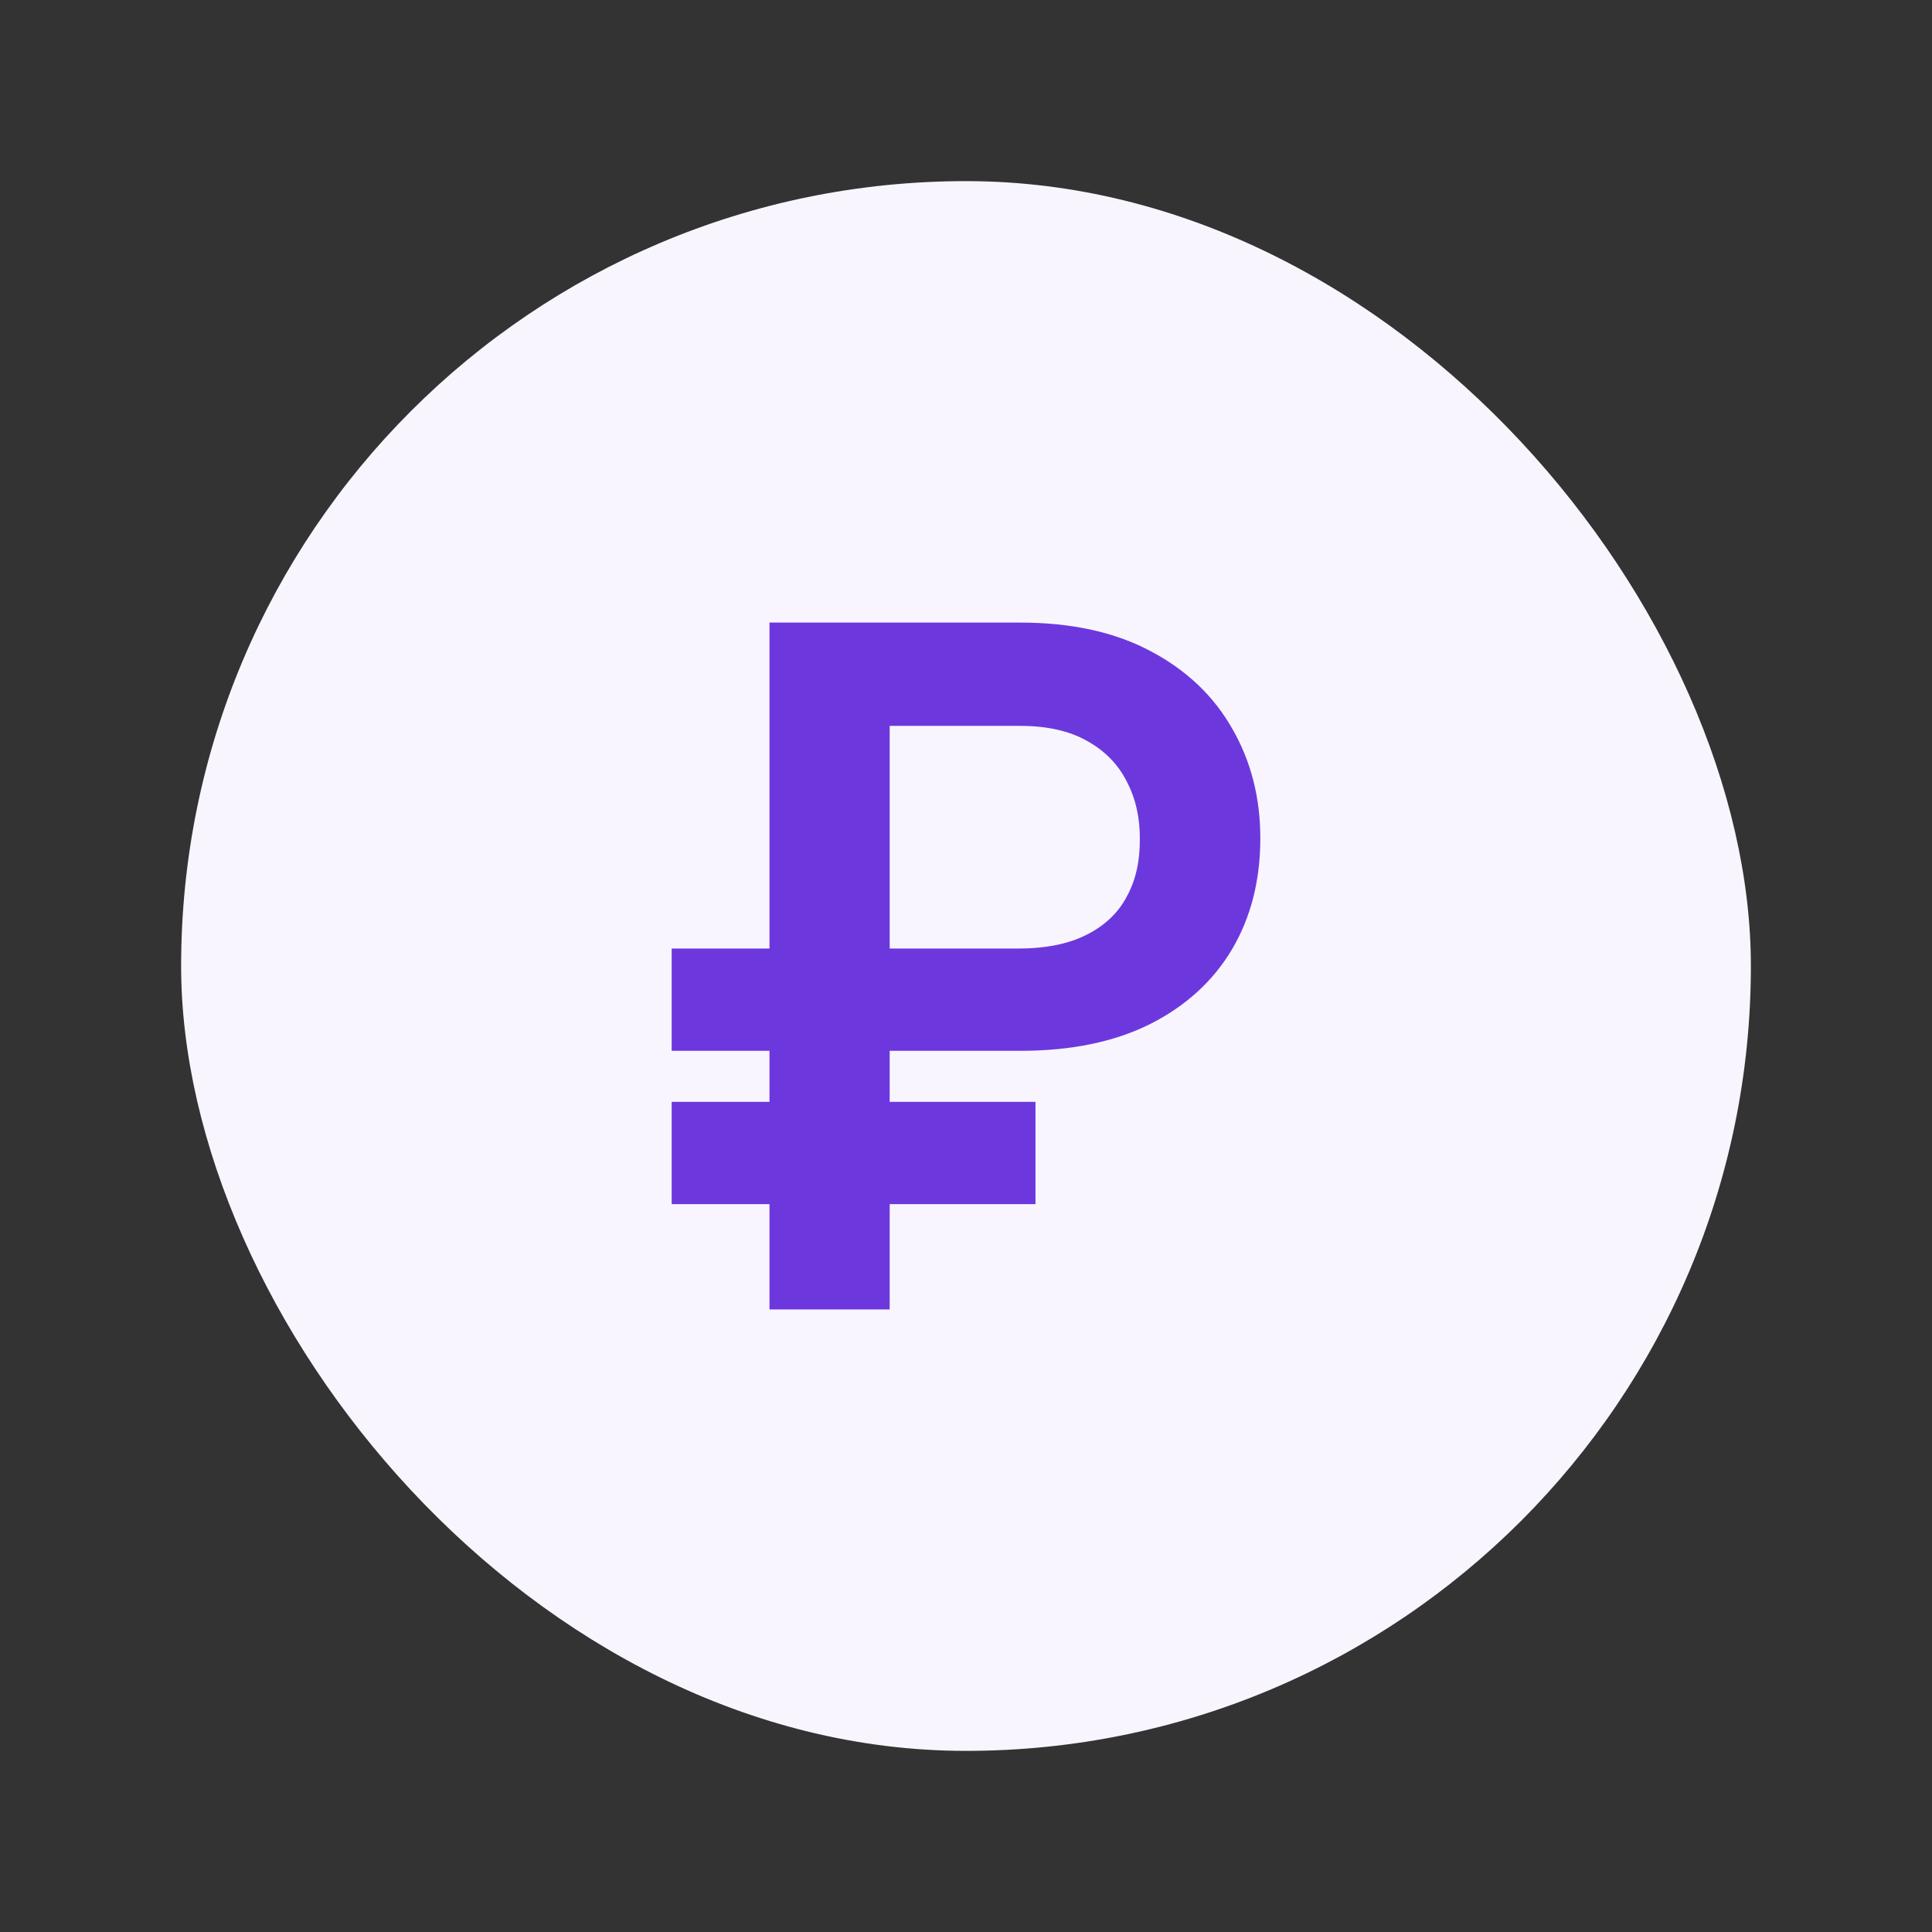 <svg width="32" height="32" viewBox="0 0 32 32" fill="none" xmlns="http://www.w3.org/2000/svg">
<rect x="0" y="0" width="32" height="32" fill="#333333" stroke="none"/>
<rect x="3" y="3" width="26" height="26" rx="13" fill="#F8F5FF"/>
<path d="M16.899 17.405H11.125V15.711H16.855C17.318 15.711 17.698 15.635 17.996 15.483C18.298 15.332 18.52 15.121 18.663 14.85C18.811 14.58 18.882 14.263 18.879 13.9C18.882 13.545 18.811 13.227 18.663 12.945C18.52 12.66 18.301 12.436 18.007 12.273C17.716 12.107 17.347 12.023 16.899 12.023H14.736V21.688H12.745V10.312H16.899C17.752 10.312 18.475 10.472 19.067 10.79C19.659 11.105 20.107 11.533 20.412 12.073C20.721 12.61 20.875 13.214 20.875 13.884C20.875 14.58 20.719 15.193 20.407 15.722C20.095 16.248 19.643 16.661 19.051 16.961C18.459 17.257 17.742 17.405 16.899 17.405ZM17.151 18.25V19.944H11.125V18.25H17.151Z" fill="#6C38DD"/>
</svg>
